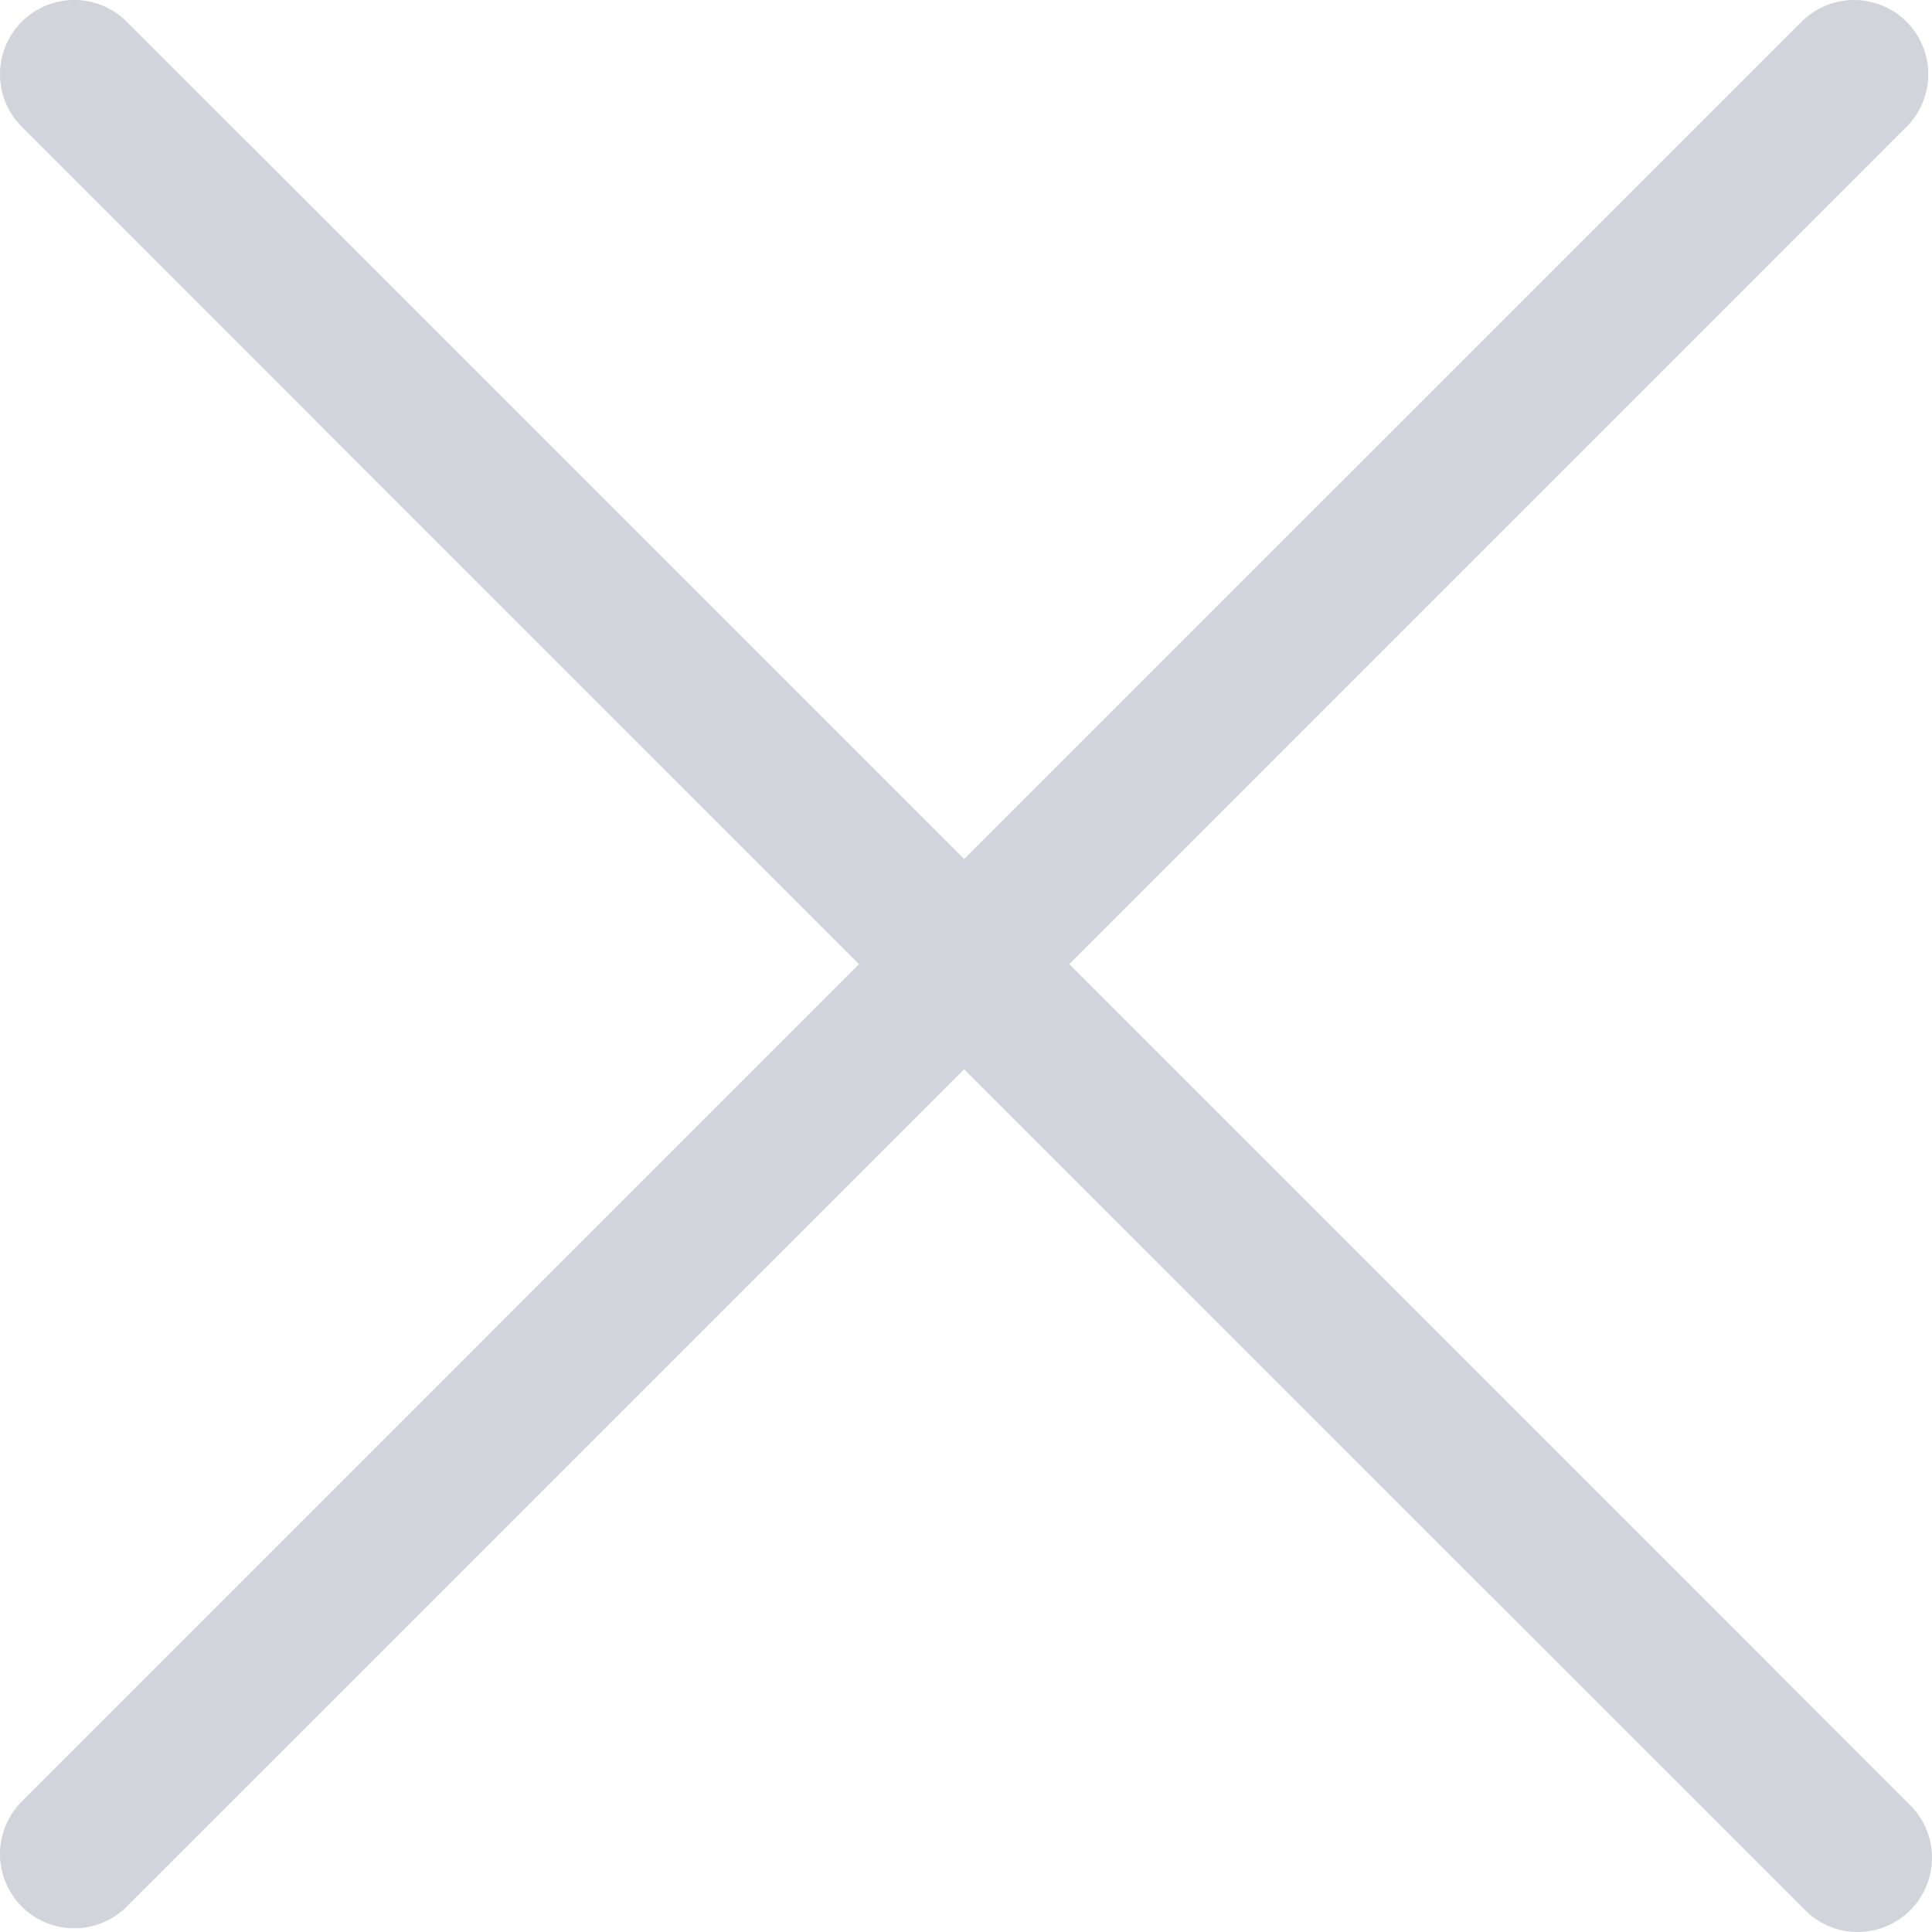 <svg width="24" height="24" viewBox="0 0 24 24" fill="none" xmlns="http://www.w3.org/2000/svg">
<path d="M23.706 22.402C23.797 22.486 23.87 22.588 23.92 22.701C23.971 22.814 23.998 22.937 24 23.061C24.002 23.185 23.979 23.308 23.933 23.423C23.886 23.538 23.817 23.642 23.73 23.73C23.642 23.817 23.538 23.886 23.423 23.933C23.308 23.979 23.185 24.002 23.061 24C22.937 23.998 22.814 23.971 22.701 23.92C22.588 23.87 22.486 23.797 22.402 23.706L11.977 13.283L1.552 23.706C1.377 23.869 1.146 23.958 0.907 23.954C0.668 23.95 0.439 23.853 0.27 23.684C0.101 23.515 0.004 23.286 0 23.047C-0.004 22.808 0.085 22.577 0.248 22.402L10.671 11.977L0.248 1.552C0.085 1.377 -0.004 1.146 0 0.907C0.004 0.668 0.101 0.439 0.27 0.27C0.439 0.101 0.668 0.004 0.907 0C1.146 -0.004 1.377 0.085 1.552 0.248L11.977 10.671L22.402 0.248C22.577 0.085 22.808 -0.004 23.047 0C23.286 0.004 23.515 0.101 23.684 0.27C23.853 0.439 23.95 0.668 23.954 0.907C23.958 1.146 23.869 1.377 23.706 1.552L13.283 11.977L23.706 22.402Z" fill="#D1D5DB"/>
</svg>
